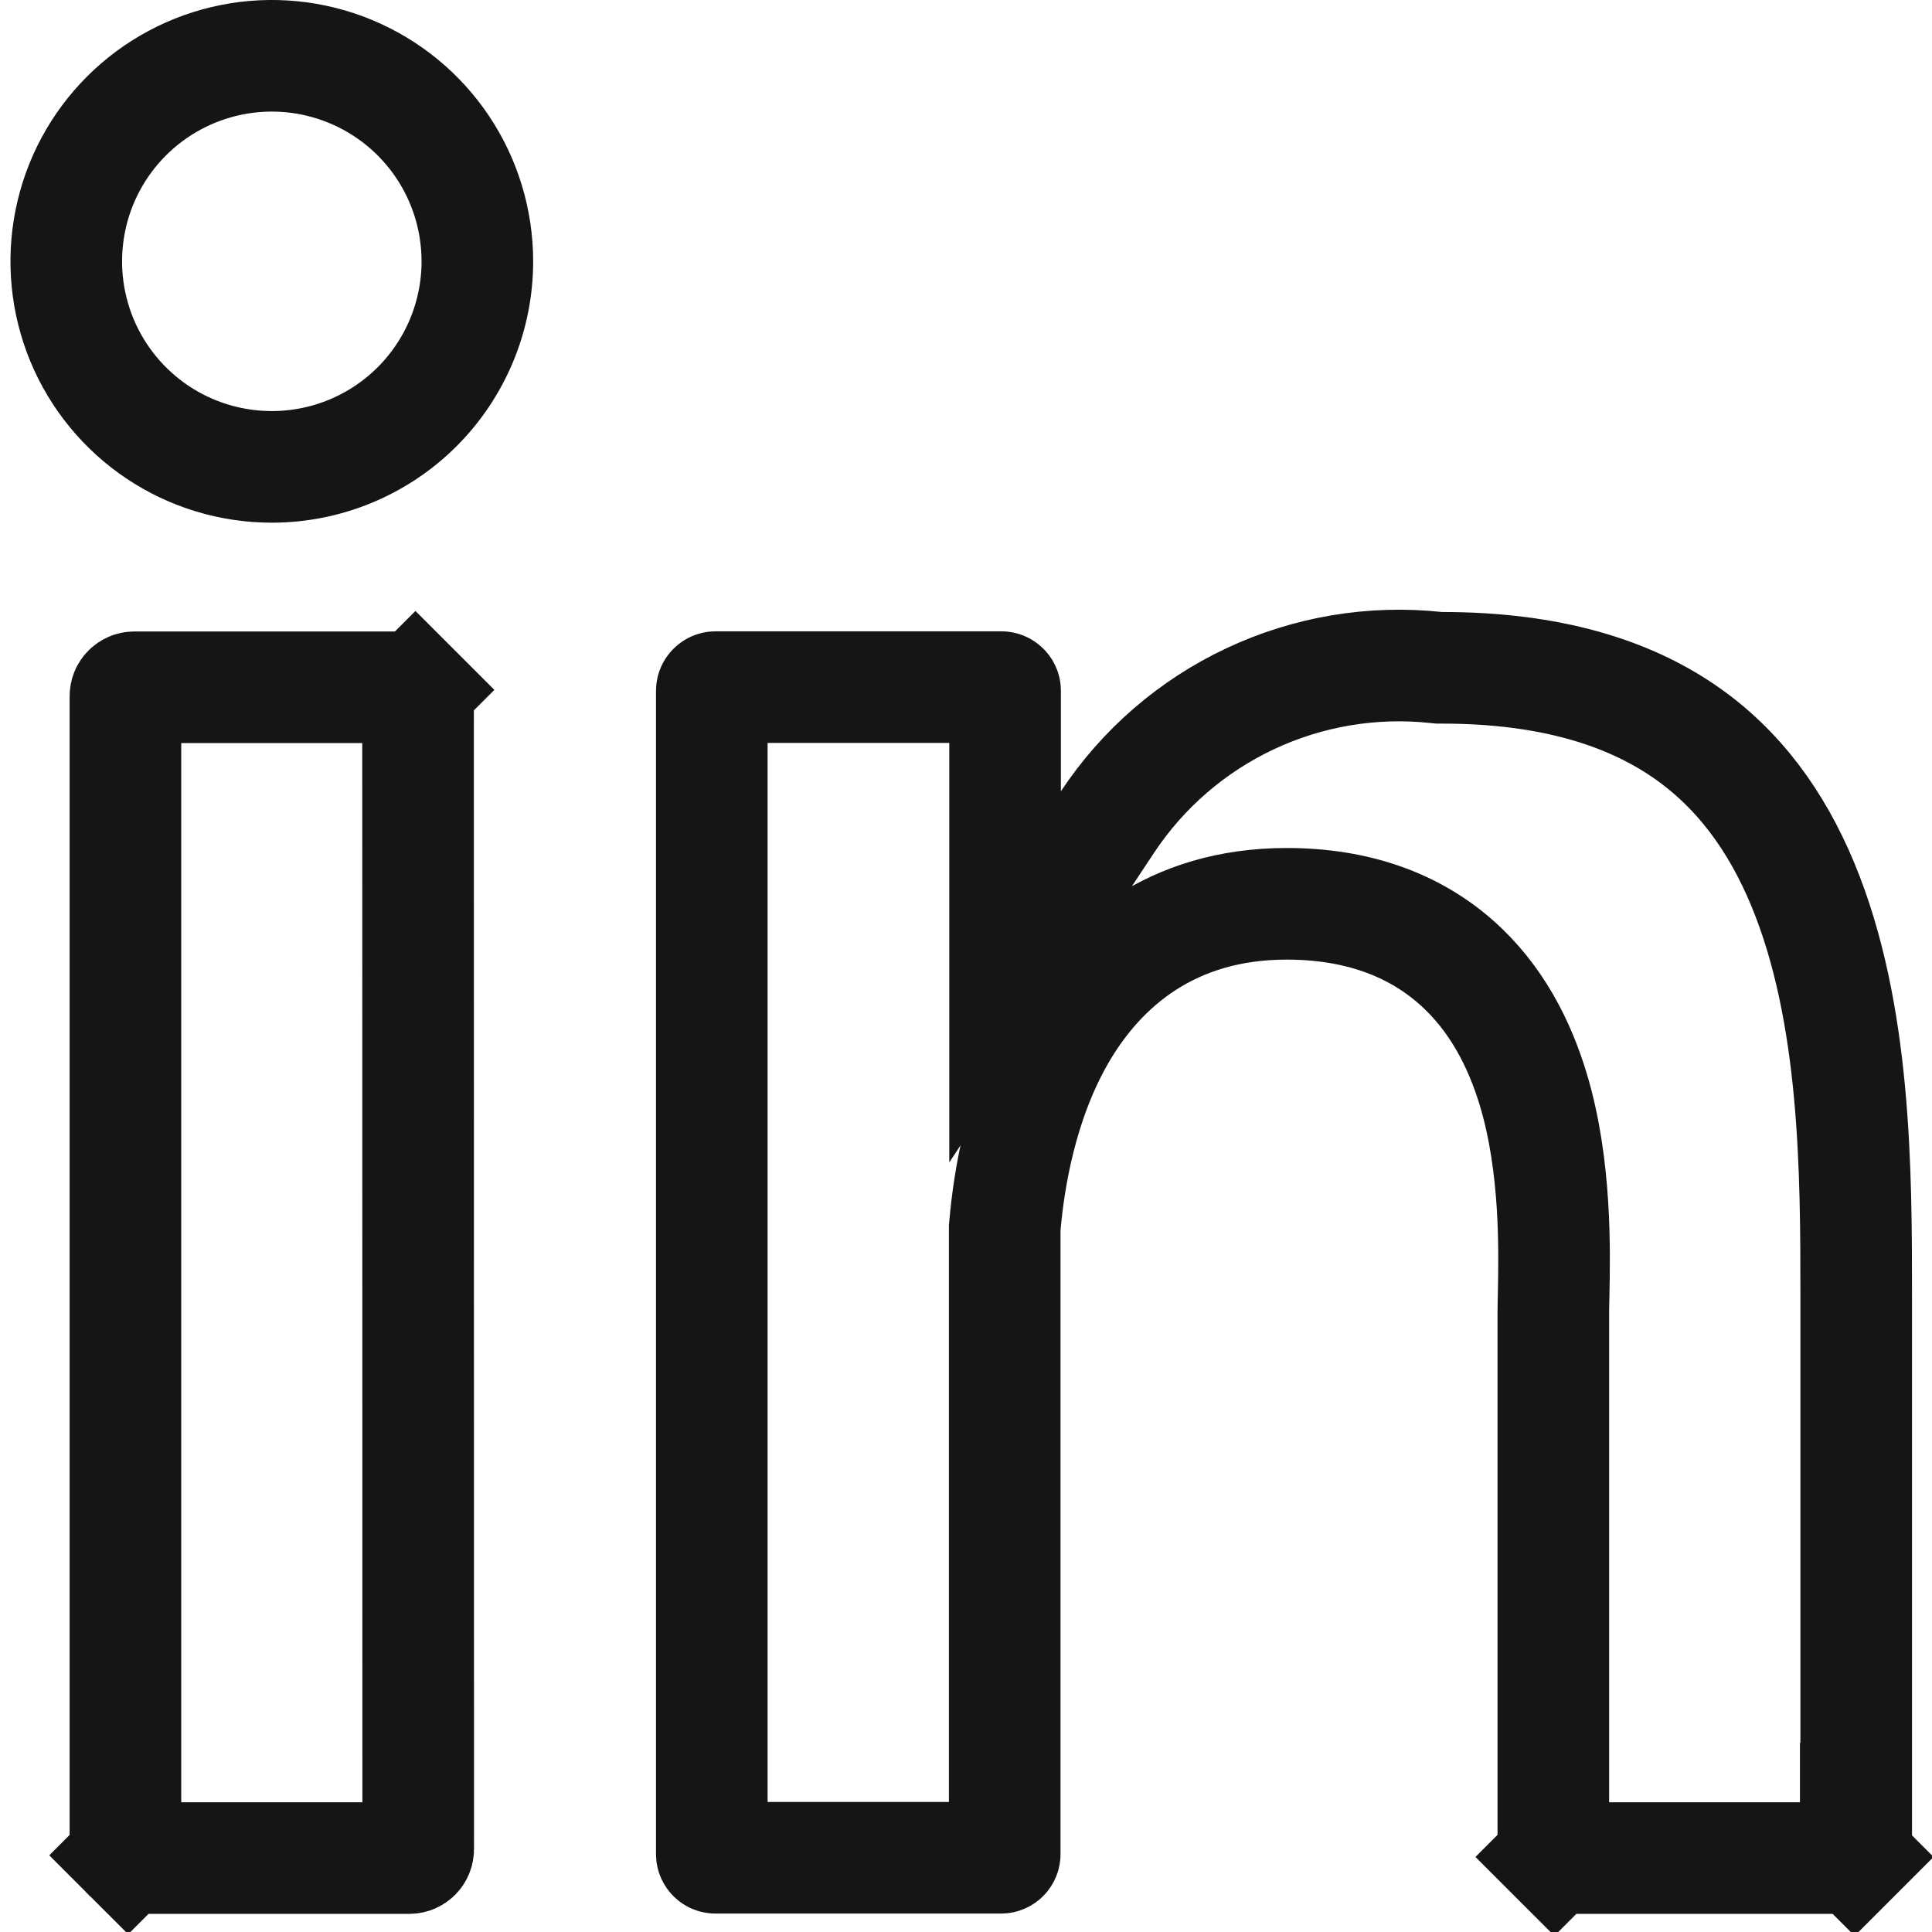 <svg width="26" height="26" viewBox="0 0 26 26" fill="none" xmlns="http://www.w3.org/2000/svg">
<path d="M1.723 24.97L1.194 25.499L1.723 24.97C1.7 24.948 1.688 24.918 1.688 24.886V9.367C1.688 9.336 1.7 9.306 1.723 9.284C1.745 9.262 1.775 9.249 1.806 9.249H5.508C5.539 9.249 5.569 9.262 5.591 9.284L6.122 8.753L5.591 9.284C5.614 9.306 5.626 9.336 5.626 9.367V9.367L5.628 24.886C5.628 24.887 5.628 24.887 5.628 24.887C5.628 24.918 5.615 24.948 5.593 24.97C5.571 24.992 5.541 25.005 5.509 25.005H1.806C1.775 25.005 1.745 24.992 1.723 24.97ZM24.98 24.205H24.974V24.956C24.974 24.969 24.969 24.981 24.959 24.99L25.49 25.521L24.959 24.99C24.95 24.999 24.938 25.005 24.925 25.005H20.953C20.94 25.005 20.927 24.999 20.918 24.99L20.387 25.521L20.918 24.99C20.909 24.981 20.904 24.969 20.904 24.956V17.673C20.904 17.608 20.906 17.526 20.908 17.431C20.92 16.835 20.944 15.696 20.637 14.671C20.454 14.059 20.139 13.423 19.584 12.939C19.016 12.443 18.261 12.163 17.315 12.163C15.768 12.163 14.809 12.986 14.261 13.938C13.738 14.848 13.577 15.887 13.524 16.491L13.521 16.523V16.556V24.952C13.521 24.965 13.516 24.978 13.506 24.987C13.497 24.996 13.485 25.001 13.472 25.001H9.628C9.615 25.001 9.603 24.996 9.594 24.987C9.585 24.978 9.579 24.965 9.579 24.952V9.296C9.579 9.283 9.585 9.271 9.594 9.262C9.603 9.253 9.615 9.247 9.628 9.247H13.477C13.49 9.247 13.502 9.253 13.511 9.262C13.521 9.271 13.526 9.283 13.526 9.296V10.65V13.146L14.903 11.064C15.379 10.345 16.043 9.771 16.823 9.404C17.603 9.037 18.469 8.891 19.326 8.983L19.366 8.987H19.406C20.877 8.987 21.912 9.329 22.655 9.835C23.399 10.342 23.91 11.056 24.261 11.901C24.979 13.631 24.98 15.776 24.98 17.445V24.205ZM3.658 6.283C3.111 6.283 2.576 6.121 2.121 5.817C1.666 5.513 1.312 5.081 1.102 4.576C0.893 4.07 0.838 3.514 0.945 2.977C1.051 2.441 1.315 1.948 1.702 1.561C2.089 1.174 2.582 0.911 3.118 0.804C3.655 0.697 4.211 0.752 4.716 0.961C5.222 1.171 5.654 1.525 5.958 1.98C6.262 2.435 6.424 2.97 6.424 3.517C6.424 4.251 6.133 4.954 5.614 5.473C5.095 5.992 4.391 6.283 3.658 6.283Z" stroke="#151515" stroke-width="1.502"/>
</svg>
